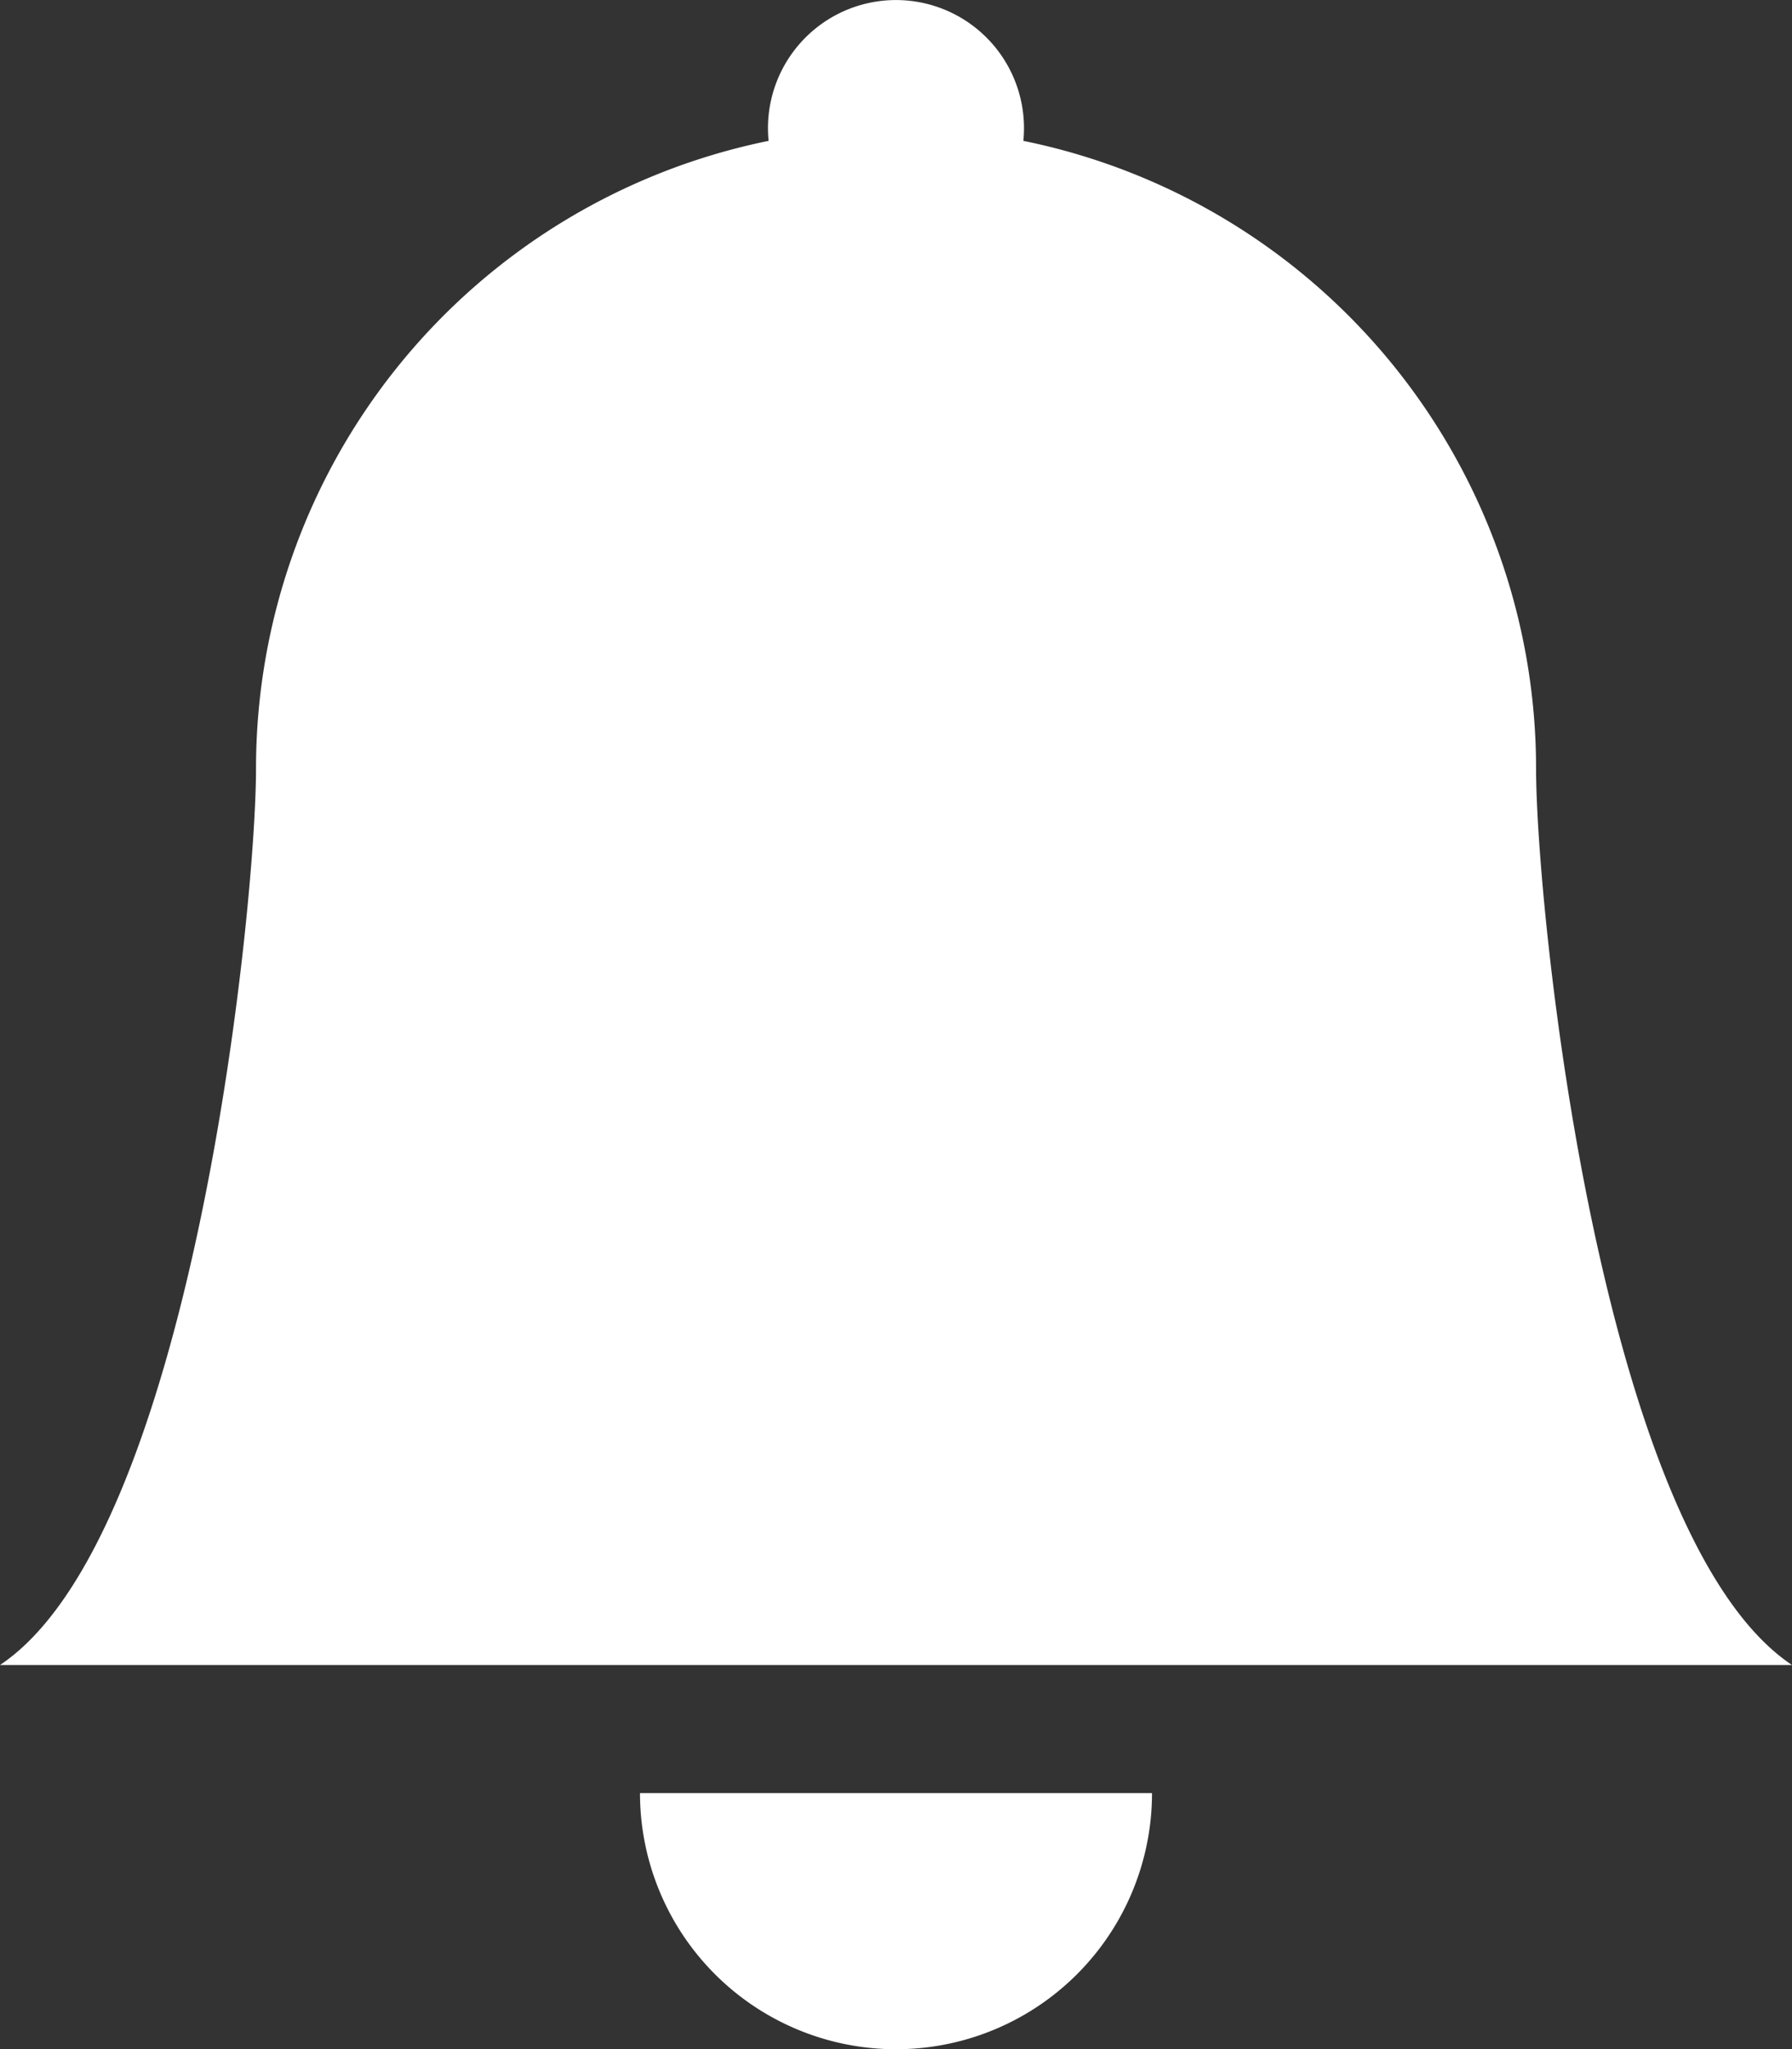 <svg xmlns="http://www.w3.org/2000/svg" width="43.748" height="50.001" viewBox="0 0 43.748 50.001">
  <rect x="0" y="0" width="43.748" height="50.001" fill="#333333" stroke="none"/>
  <path id="bell-fill" d="M22.874,50a6.25,6.25,0,0,0,6.25-6.25h-12.5A6.25,6.25,0,0,0,22.874,50ZM25.983,3.436a3.125,3.125,0,1,0-6.219,0A15.631,15.631,0,0,0,7.25,18.751C7.25,22.182,5.687,37.5,1,40.625H44.748C40.061,37.5,38.5,22.182,38.5,18.751A15.63,15.63,0,0,0,25.983,3.436Z" transform="translate(-1 0.001)" fill="#fff"/>
</svg>
